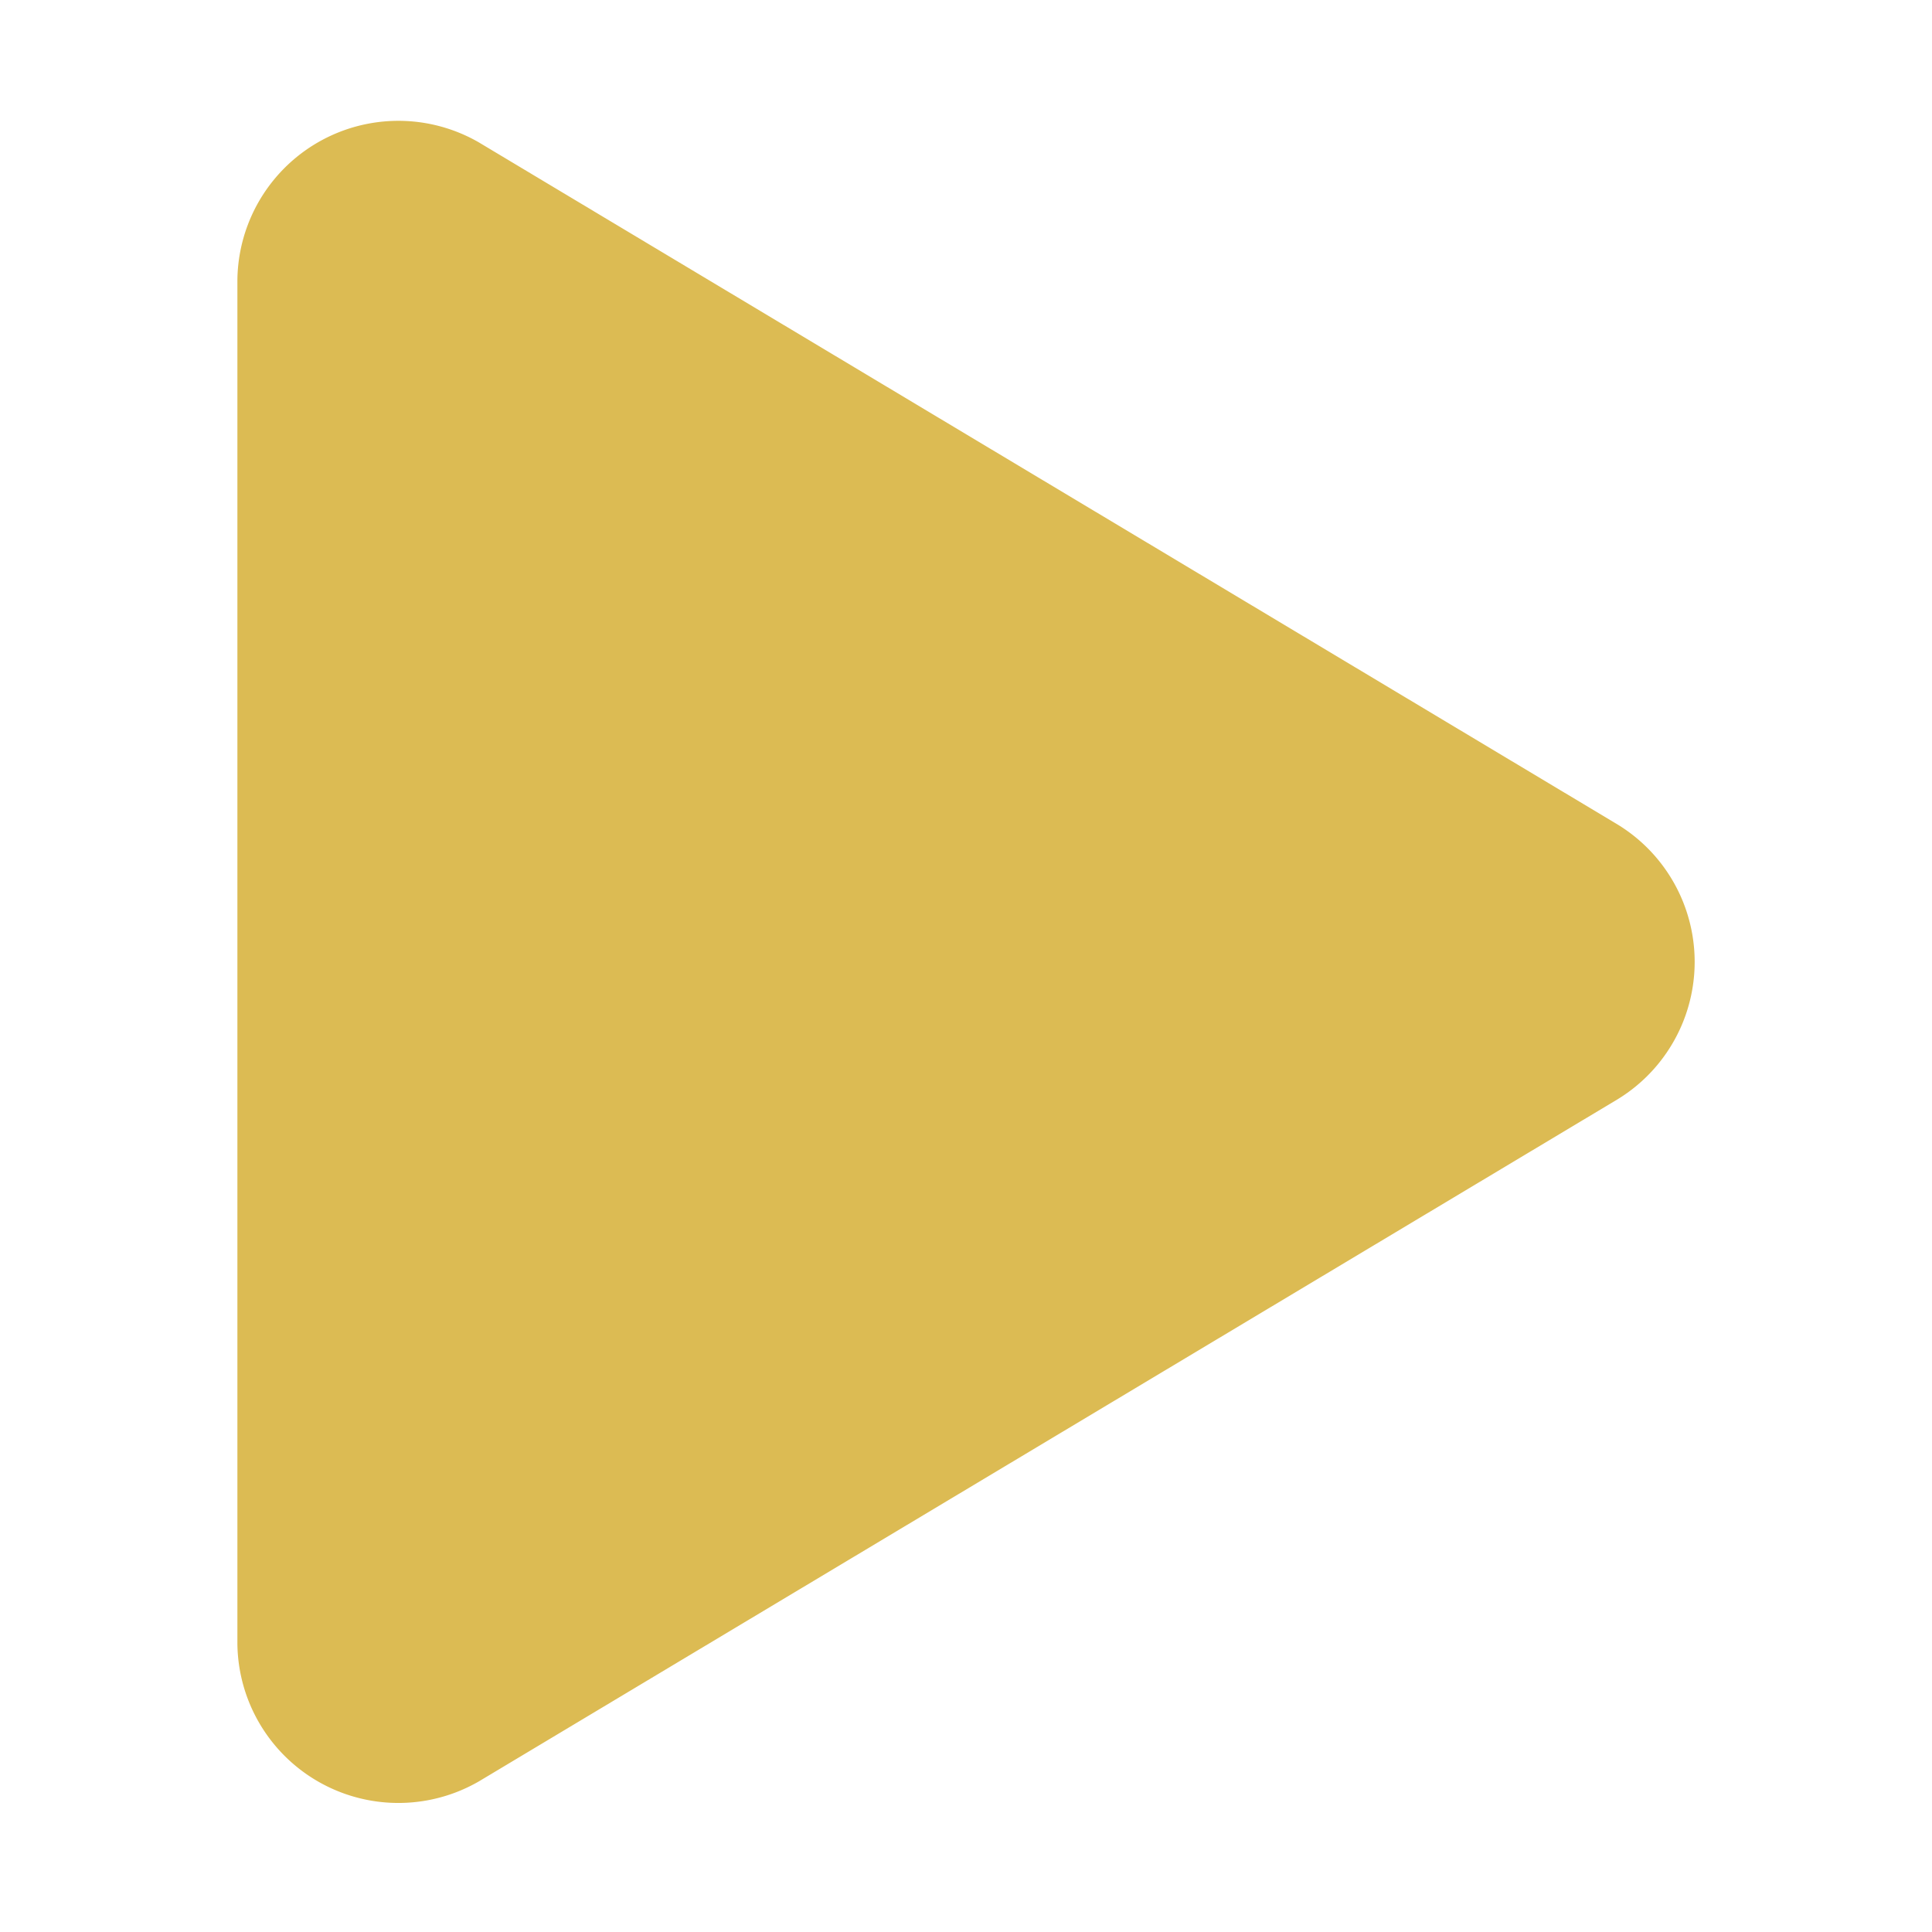 <svg width="24" height="24" xmlns="http://www.w3.org/2000/svg">

 <g>
  <title>background</title>
  <rect fill="none" id="canvas_background" height="402" width="582" y="-1" x="-1"/>
 </g>
 <g>
  <title>Layer 1</title>
  <path fill="#dcbb53" transform="rotate(90 12,11.949) " id="svg_1" d="m10.29,3.86l-8.47,14.14a2,2 0 0 0 1.71,3l16.94,0a2,2 0 0 0 1.71,-3l-8.47,-14.14a2,2 0 0 0 -3.42,0z"/>
 </g>
</svg>